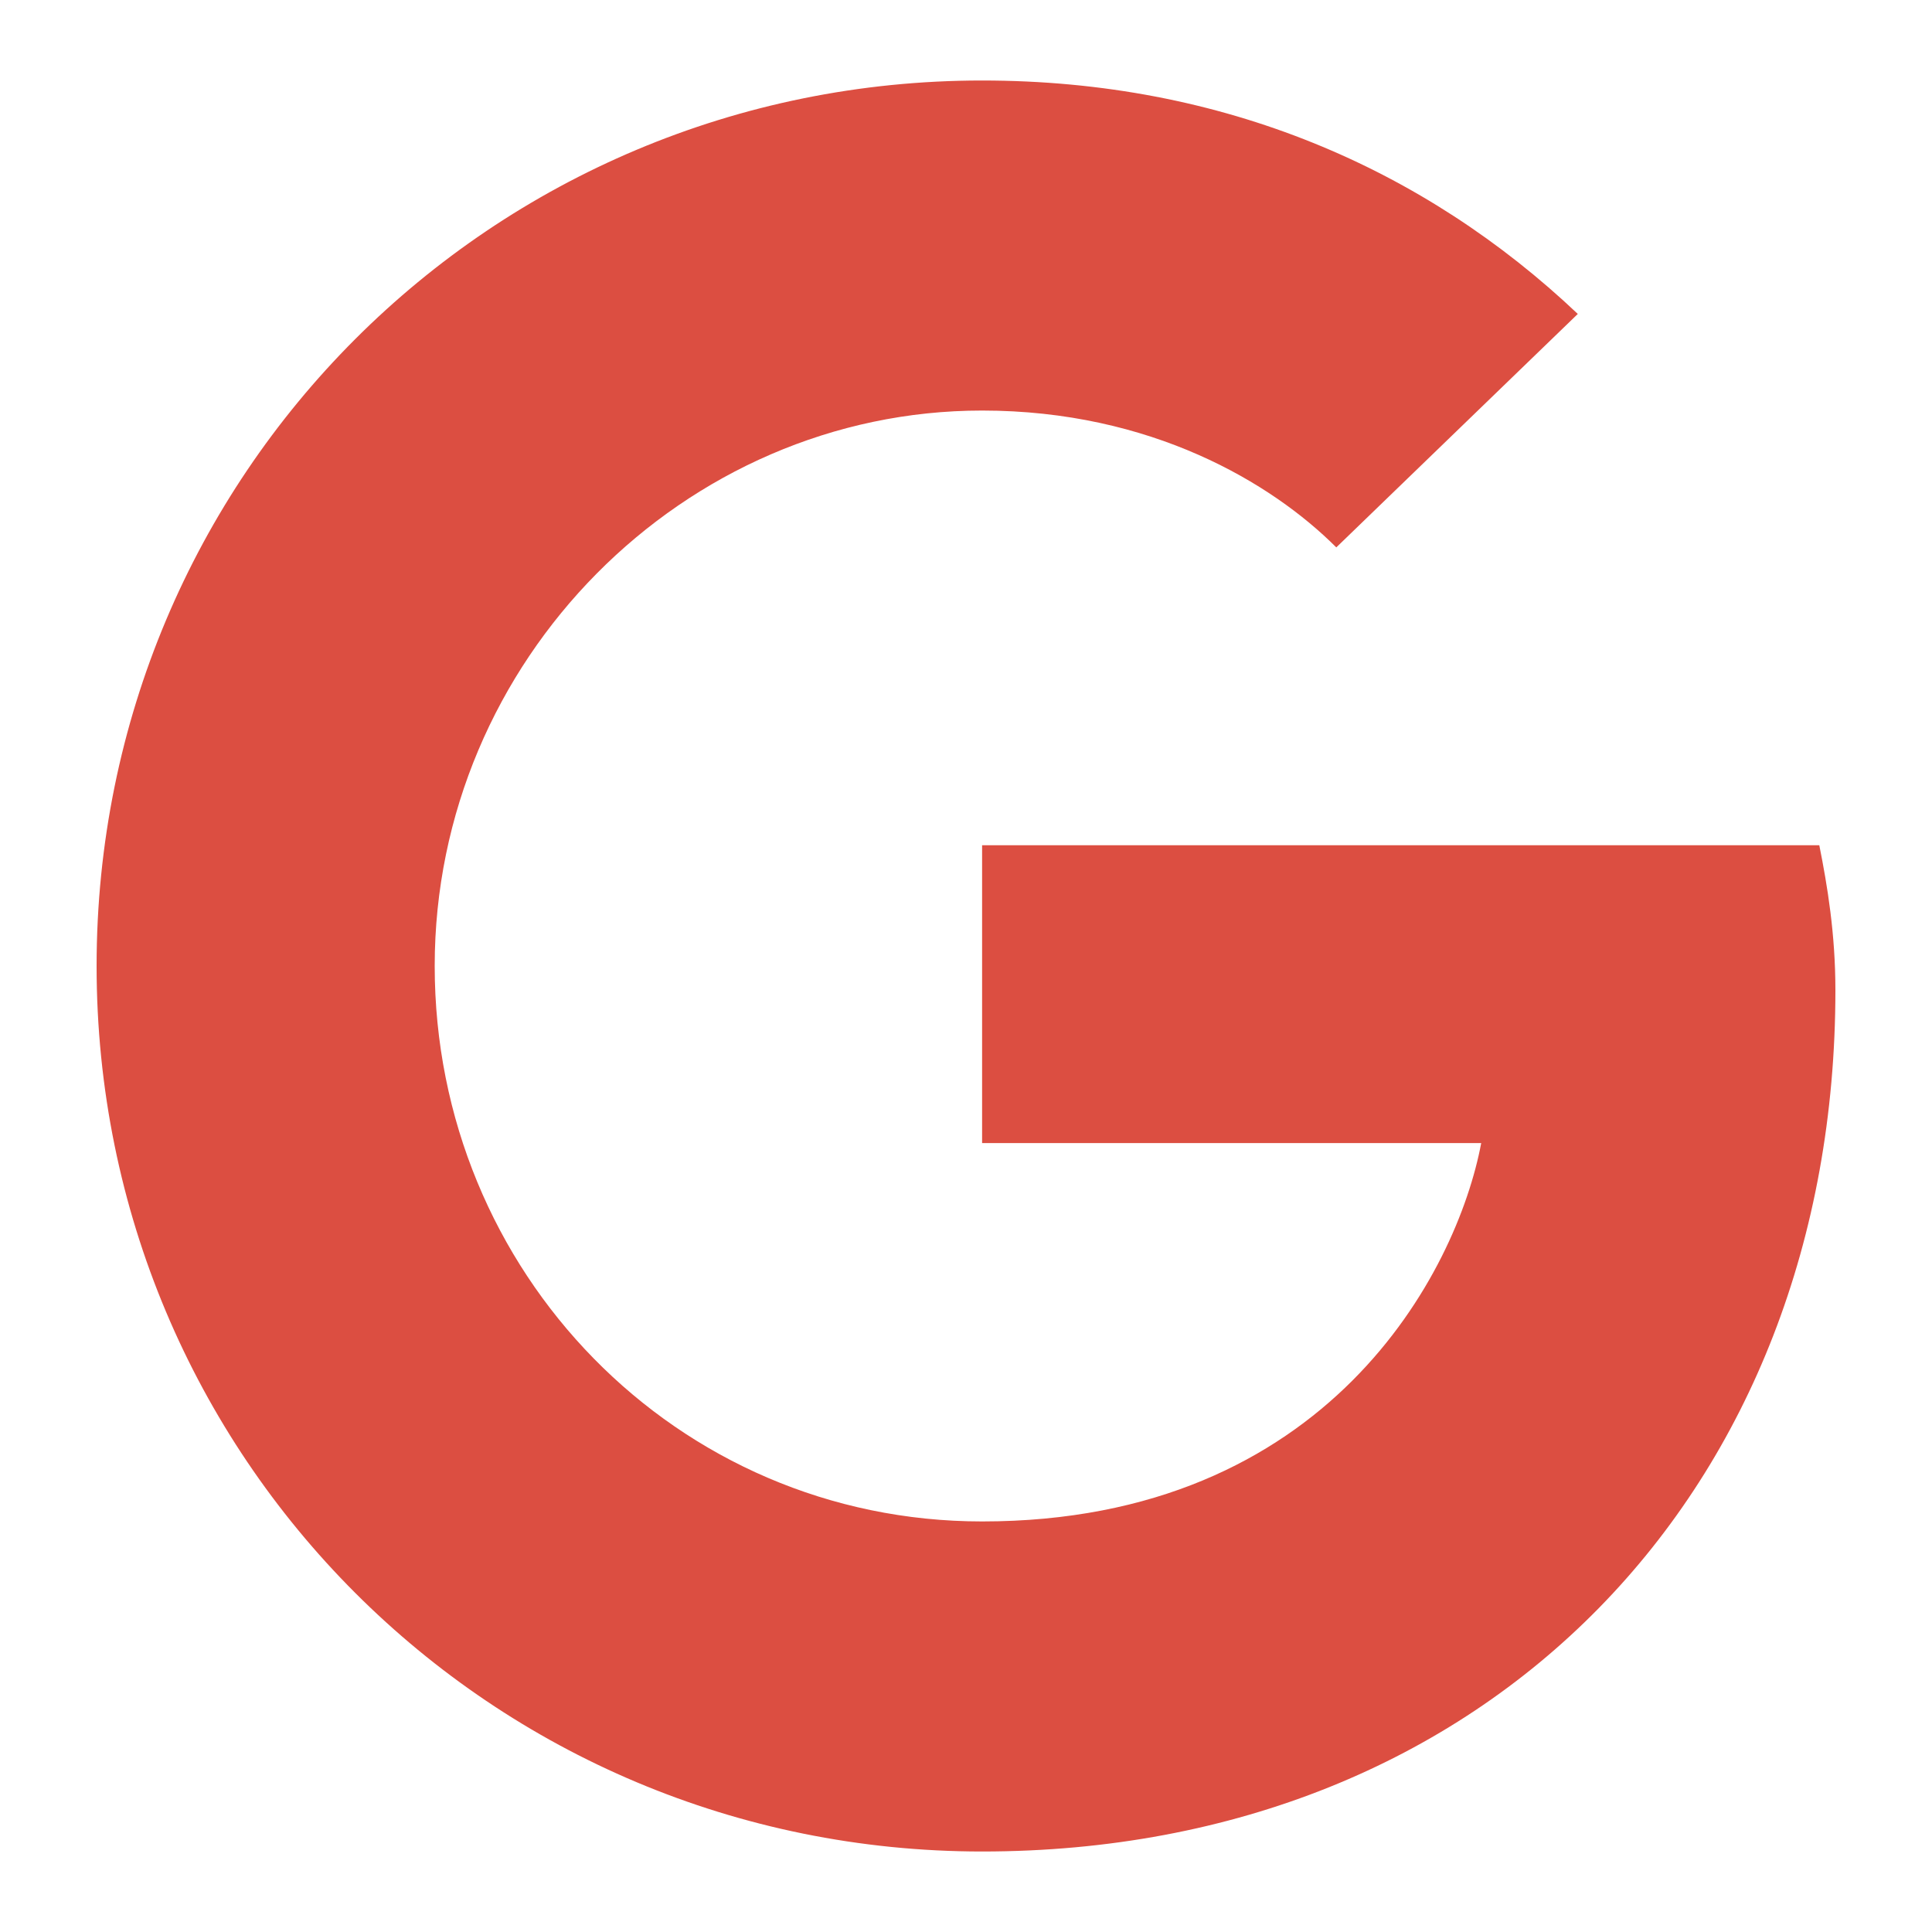 <svg height="24px" width="24px" xmlns="http://www.w3.org/2000/svg" viewBox="0 0 22 24">
  <path
    fill="#DC4E41"
    fill-rule="evenodd"
    d="M11.2 10.4v3.8h6.2c-.3 1.6-1.9 4.7-6.2 4.7-3.8 0-6.8-3.1-6.8-6.9s3.1-6.9 6.8-6.9c2.1 0 3.6.9 4.4 1.7l3-2.9C16.7 2.1 14.2 1 11.2 1 5.1 1 .2 5.9.2 12s4.9 11 11 11c6.3 0 10.6-4.5 10.6-10.7 0-.7-.1-1.3-.2-1.8H11.2z"
    clip-rule="evenodd"
  />
</svg>
